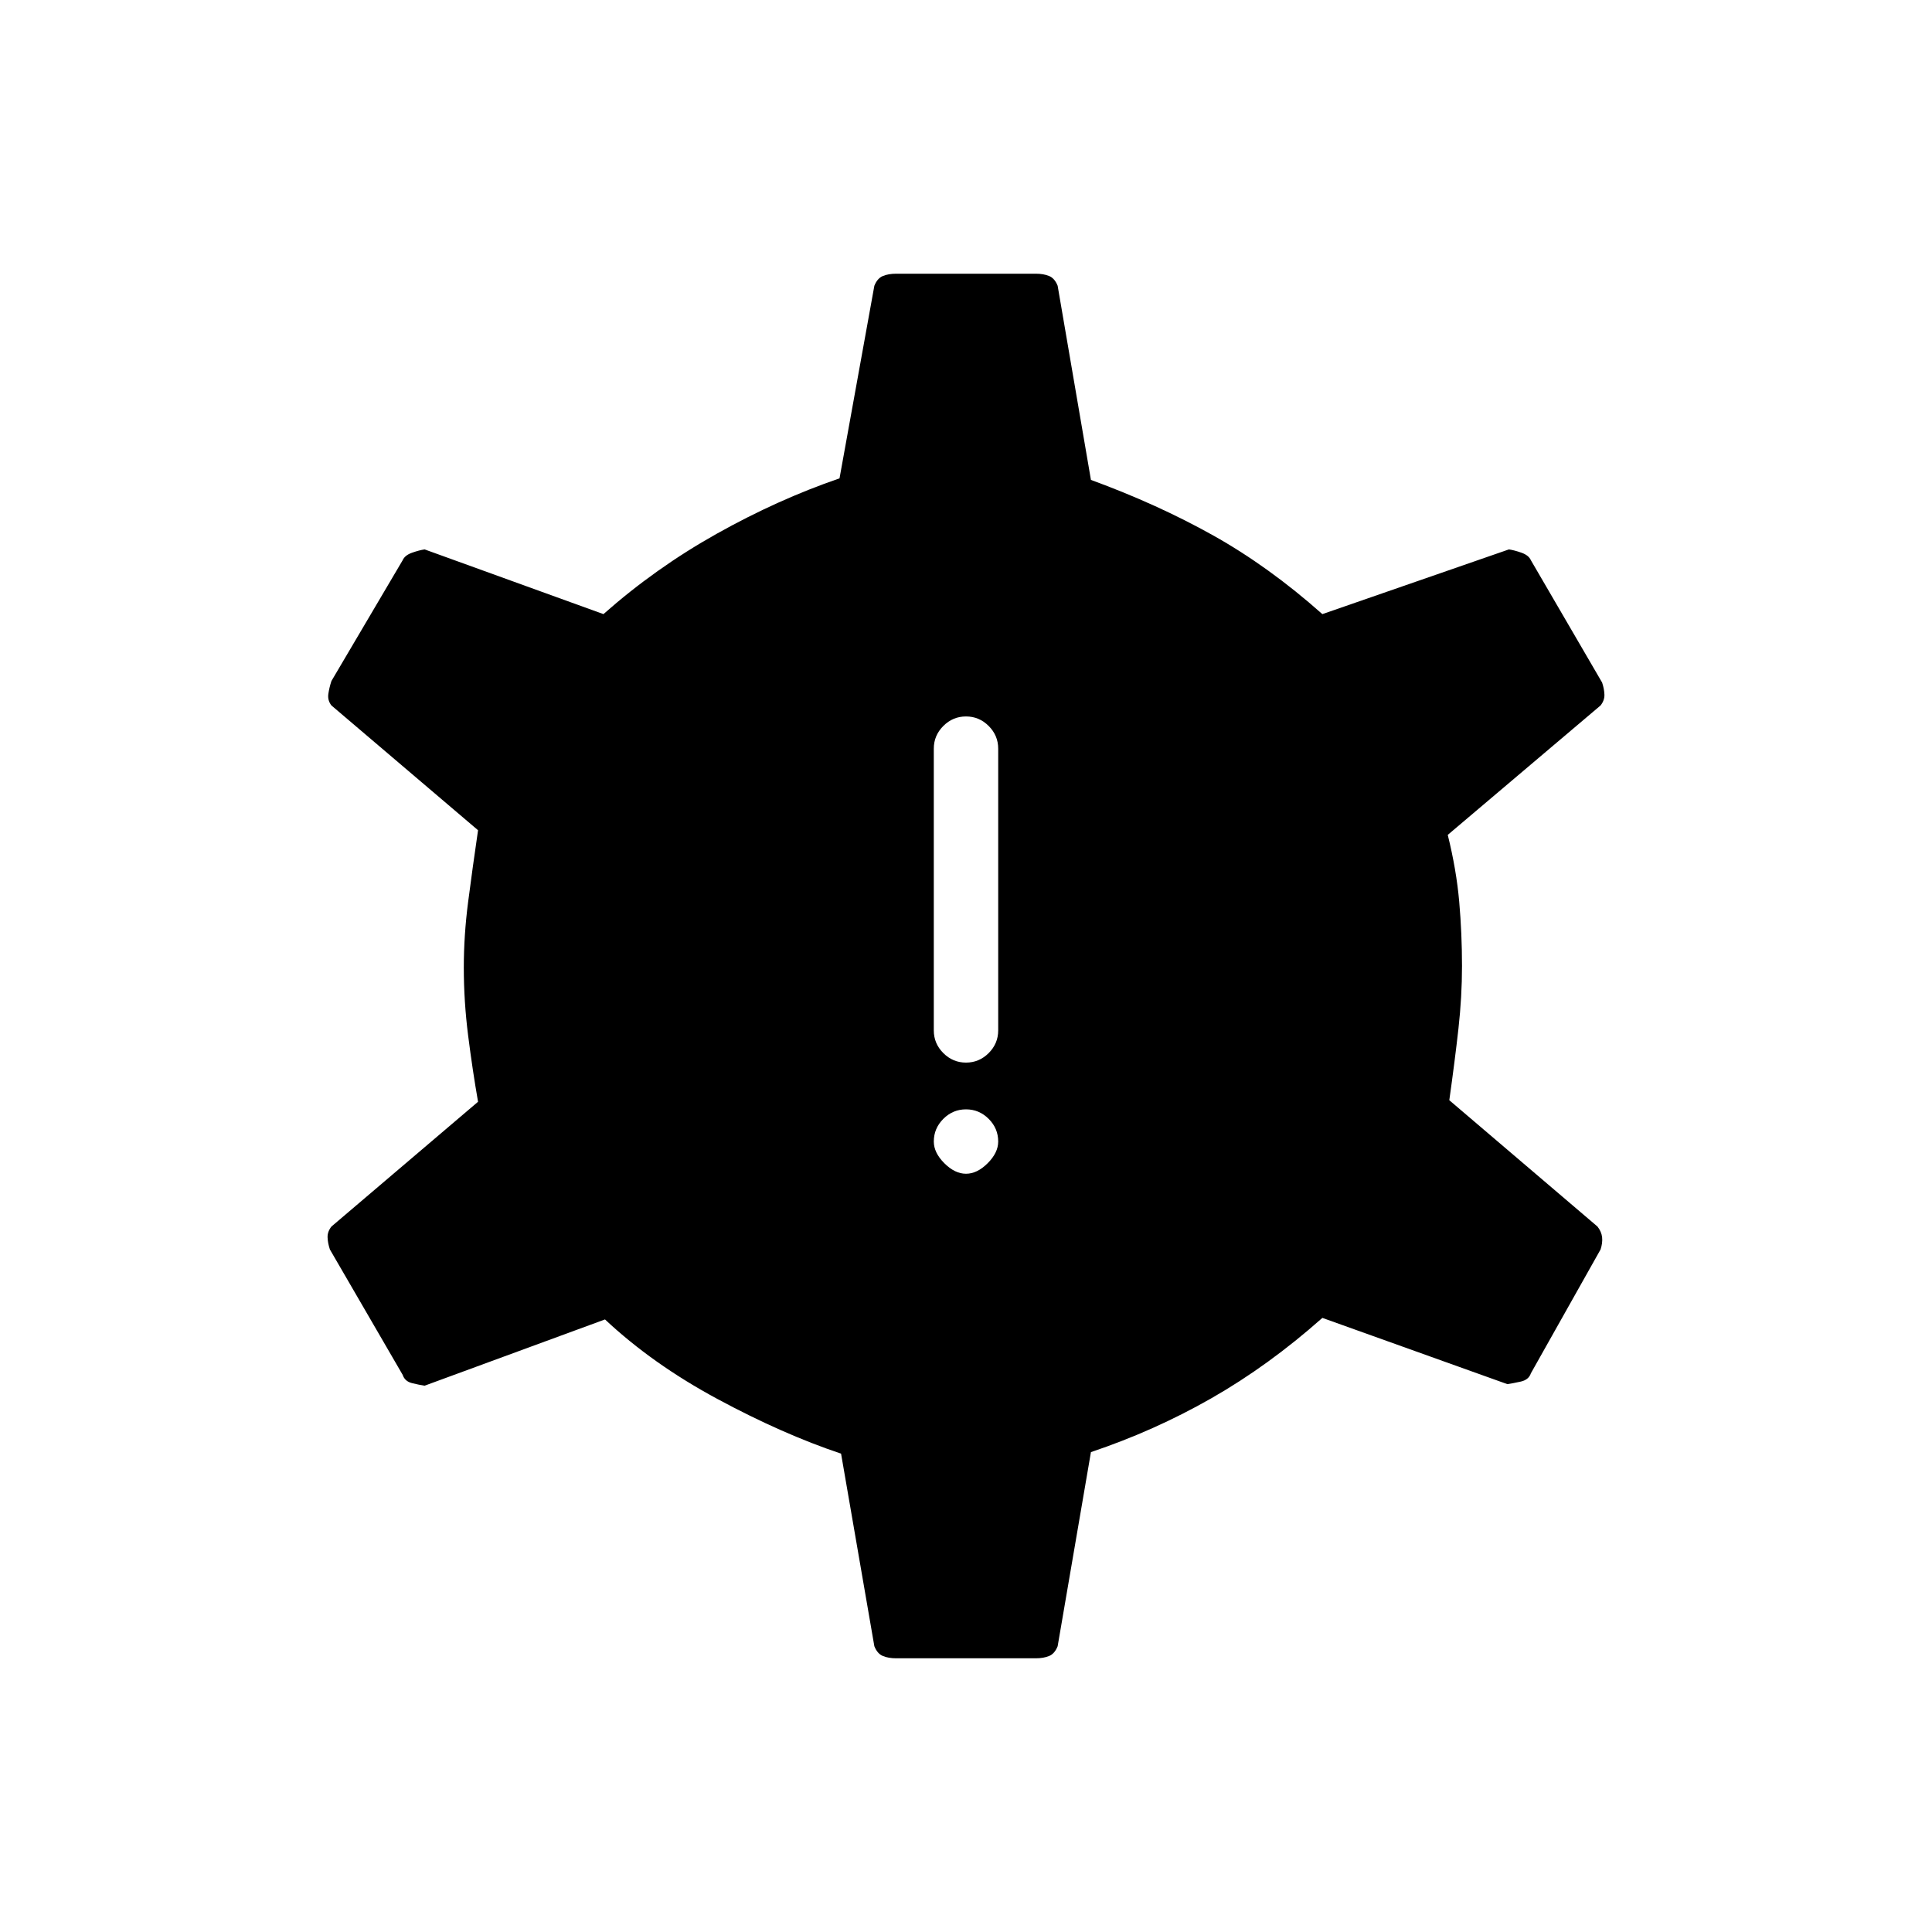 <svg xmlns="http://www.w3.org/2000/svg" height="20" viewBox="0 -960 960 960" width="20"><path d="M480-376.77q5.54 0 10.77-5.23 5.23-5.23 5.23-10.77 0-6.54-4.73-11.27-4.73-4.73-11.27-4.73-6.54 0-11.27 4.73-4.73 4.73-4.73 11.27 0 5.54 5.23 10.77 5.23 5.23 10.77 5.23Zm0-55.23q6.54 0 11.27-4.73Q496-441.46 496-448v-140q0-6.54-4.73-11.27Q486.54-604 480-604q-6.54 0-11.27 4.73Q464-594.54 464-588v140q0 6.54 4.73 11.27Q473.46-432 480-432Zm-34.62 296q-3.92 0-6.69-1.15-2.77-1.16-4.23-4.85l-16.54-95.69q-29.15-9.77-61.42-27.16-32.27-17.38-55.88-39.53L211-271.46q-2.69-.39-6.27-1.27-3.58-.89-4.65-4.12l-36.16-62.3q-1.07-3.23-1.15-6.04-.08-2.81 1.92-5.35l72.85-62q-2.77-15.84-4.92-32.84-2.16-17-2.16-33.85 0-16.08 2.16-32.69 2.15-16.62 4.92-35.54l-72.85-62q-2-2.54-1.54-5.73.47-3.19 1.54-6.43l35.39-60q1.07-2.46 4.65-3.73T211-687l88.85 32.15q25.92-22.92 56.27-39.92 30.34-17 61.03-27.54L434.46-818q1.46-3.69 4.23-4.85 2.77-1.15 6.69-1.15h69.24q3.92 0 6.69 1.15 2.77 1.16 4.23 4.85l16.54 96.46q33 12.08 60.65 27.54 27.65 15.46 54.35 39.15L749.77-687q2.69.38 6.27 1.65 3.58 1.27 4.65 3.73l35.39 60.77q1.07 3.23 1.15 6.04.08 2.81-1.92 5.35l-75.93 64.31q4.31 17.38 5.7 33.23 1.38 15.84 1.38 31.92 0 15.31-1.77 31.15-1.77 15.85-4.54 35.54l73.62 62.77q2 2.54 2.31 5.35.3 2.81-.77 6.04l-34.62 61.53q-1.07 3.24-5.04 4.12-3.96.88-6.65 1.27l-91.92-32.92q-26.7 23.69-55.12 39.92-28.42 16.23-59.88 26.77L525.54-142q-1.46 3.69-4.23 4.85-2.77 1.15-6.69 1.15h-69.24Z"/></svg>